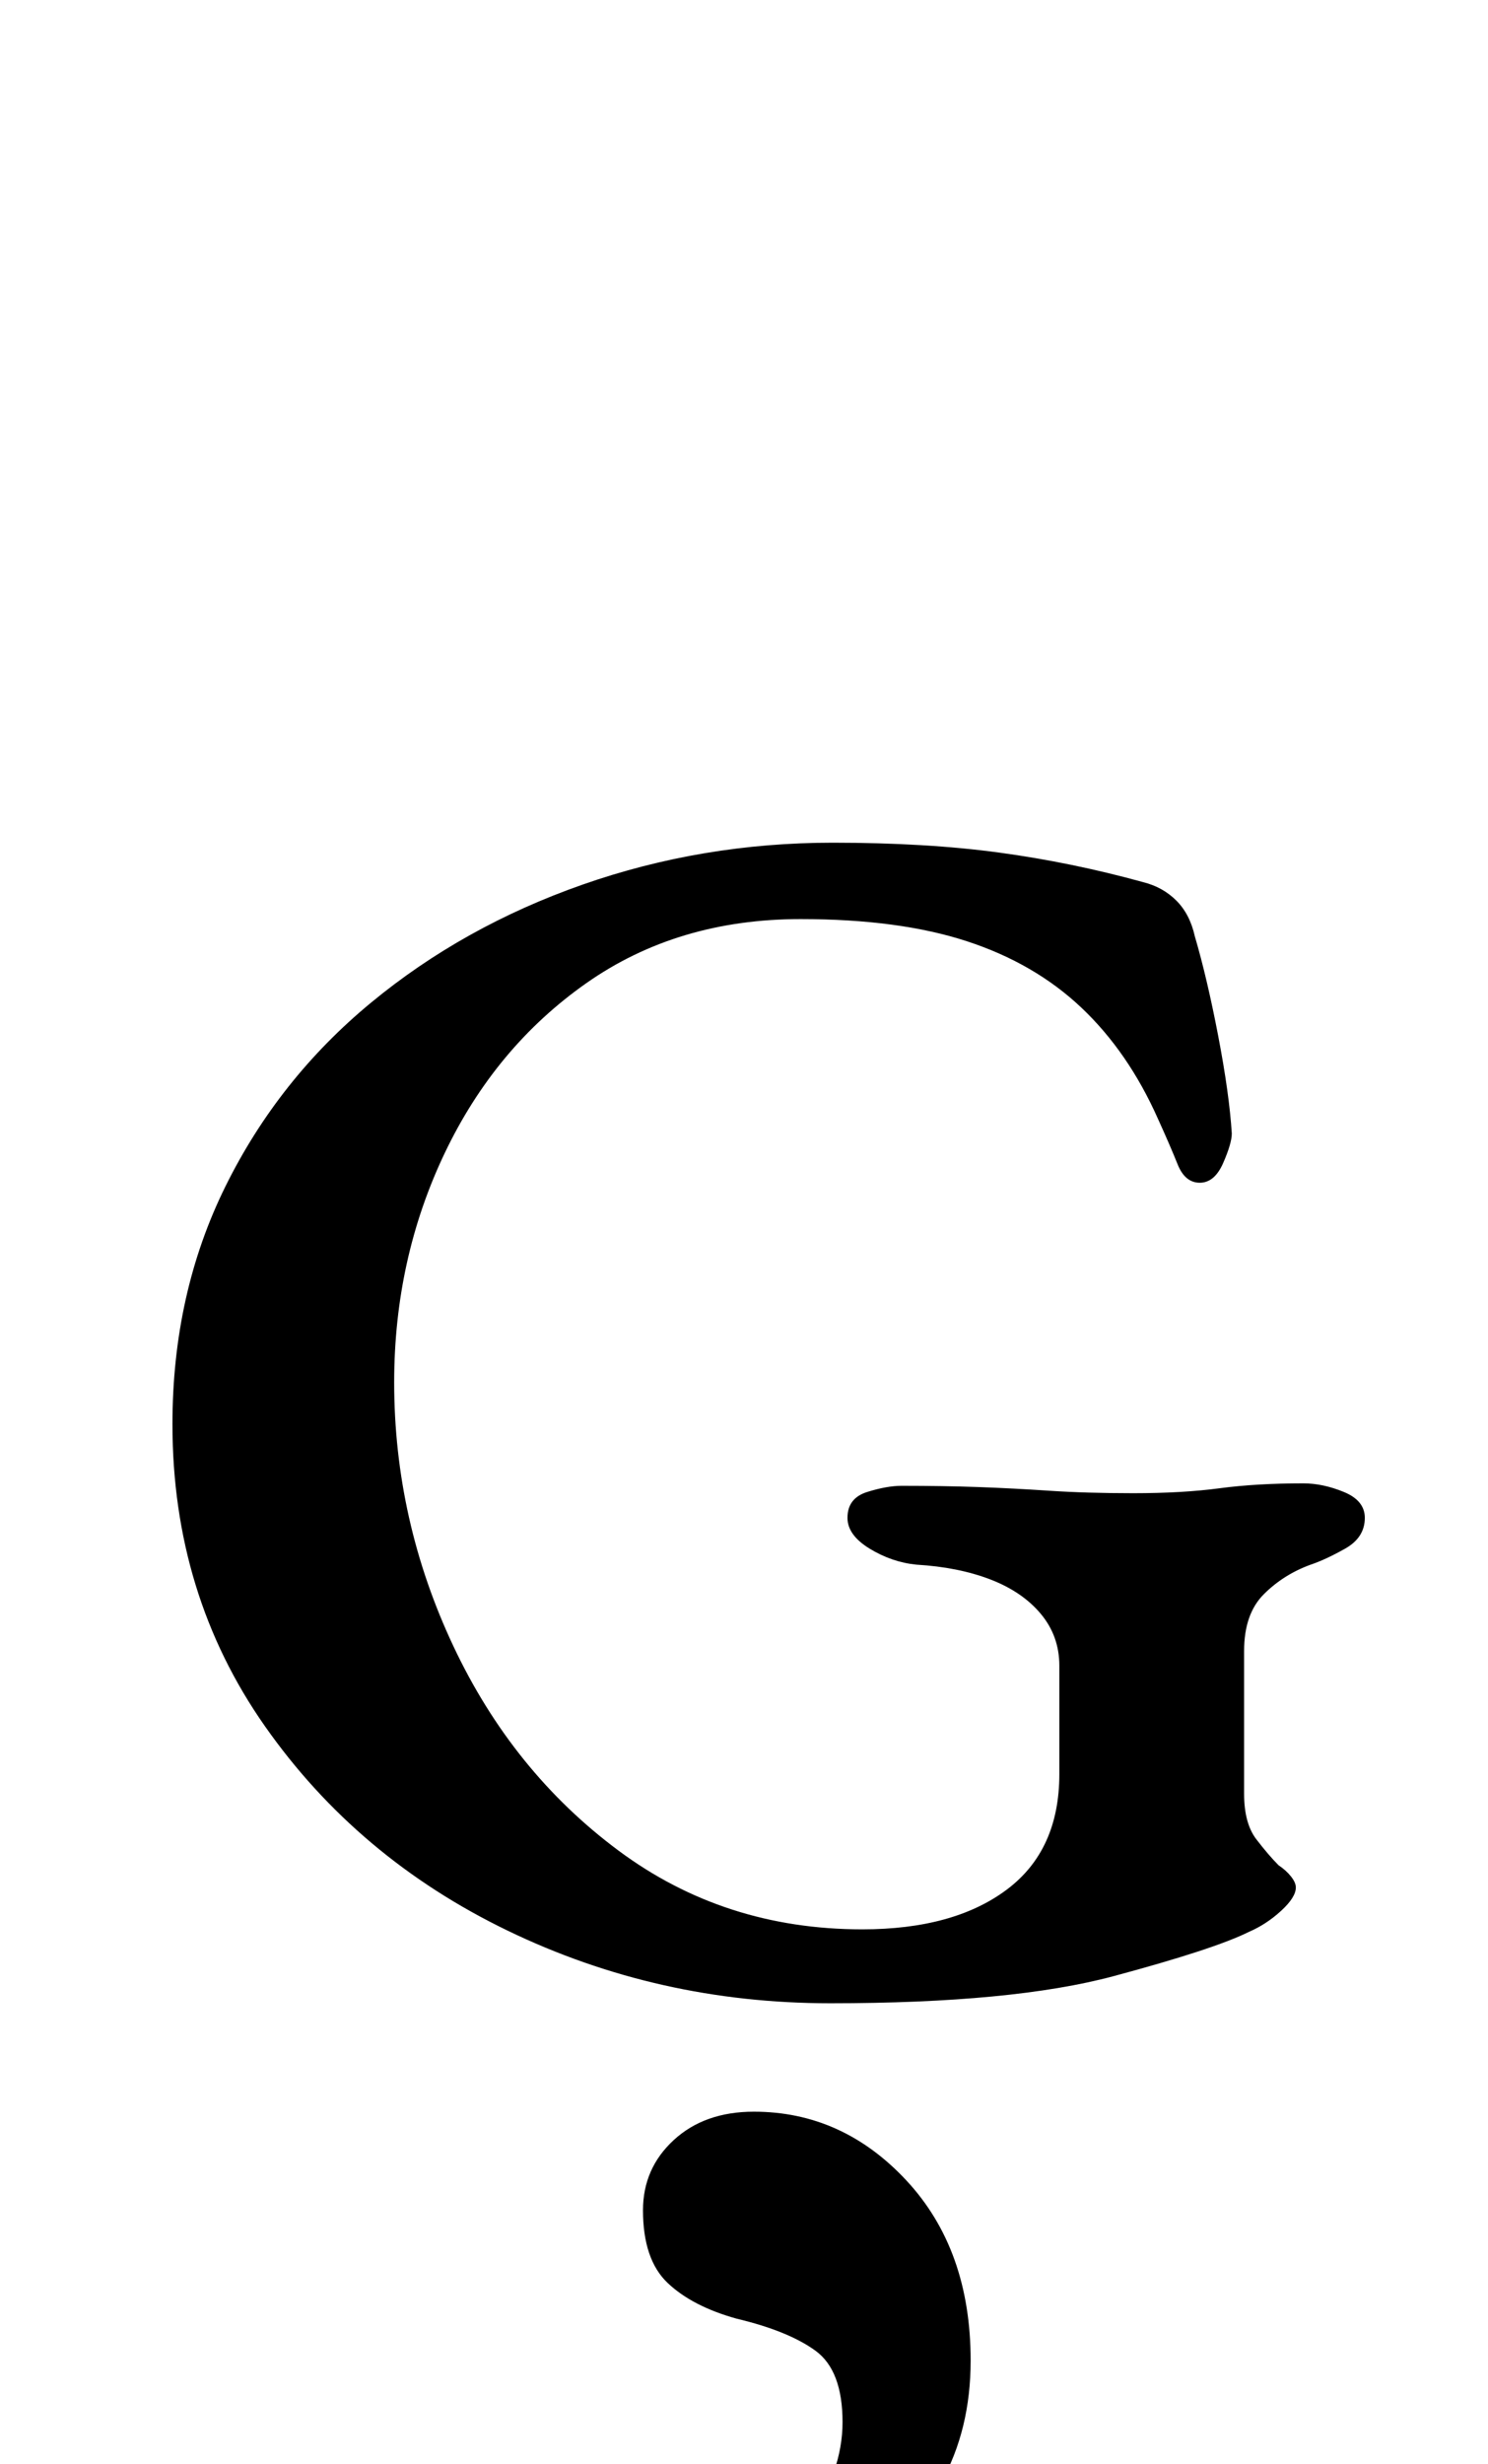 <?xml version="1.0" standalone="no"?>
<!DOCTYPE svg PUBLIC "-//W3C//DTD SVG 1.1//EN" "http://www.w3.org/Graphics/SVG/1.1/DTD/svg11.dtd" >
<svg xmlns="http://www.w3.org/2000/svg" xmlns:xlink="http://www.w3.org/1999/xlink" version="1.1" viewBox="-10 0 604 1000">
  <g transform="matrix(1 0 0 -1 0 800)">
   <path fill="currentColor"
d="M327 -13q-70 0 -131 29.5t-98.5 83t-37.5 122.5q0 53 21.5 96.5t59 74.5t86 48t101.5 17q38 0 67.5 -4t58.5 -12q8 -2 13.5 -7.5t7.5 -14.5q5 -17 9.5 -40.5t5.5 -39.5q0 -4 -3.5 -12t-9.5 -8t-9 7.5t-8 18.5q-12 27 -31 45t-46.5 27t-67.5 9q-50 0 -87 -26t-57.5 -69
t-20.5 -93q0 -56 24 -107t67 -83t99 -32q37 0 58.5 16t21.5 47v44q0 12 -7.5 21t-20.5 14t-30 6q-10 1 -19 6.5t-9 12.5q0 8 8 10.5t14 2.5q17 0 31 -0.5t29 -1.5t34 -1q20 0 35 2t34 2q8 0 16.5 -3.5t8.5 -10.5q0 -8 -8 -12.5t-14 -6.5q-11 -4 -19 -12t-8 -23v-58
q0 -12 5 -18.5t9 -10.5q3 -2 5 -4.5t2 -4.5q0 -4 -6 -9.5t-13 -8.5q-14 -7 -55 -18t-115 -11zM276 -275q-13 0 -13 9q0 8 14 13q27 9 41 29.5t14 40.5q0 21 -11 29t-32 13q-18 5 -28 14.5t-10 29.5q0 17 12.5 28.5t32.5 11.5q36 0 62 -28t26 -73q0 -28 -12 -49.5
t-29.5 -36.5t-35.5 -23t-31 -8z" />
  </g>

</svg>
